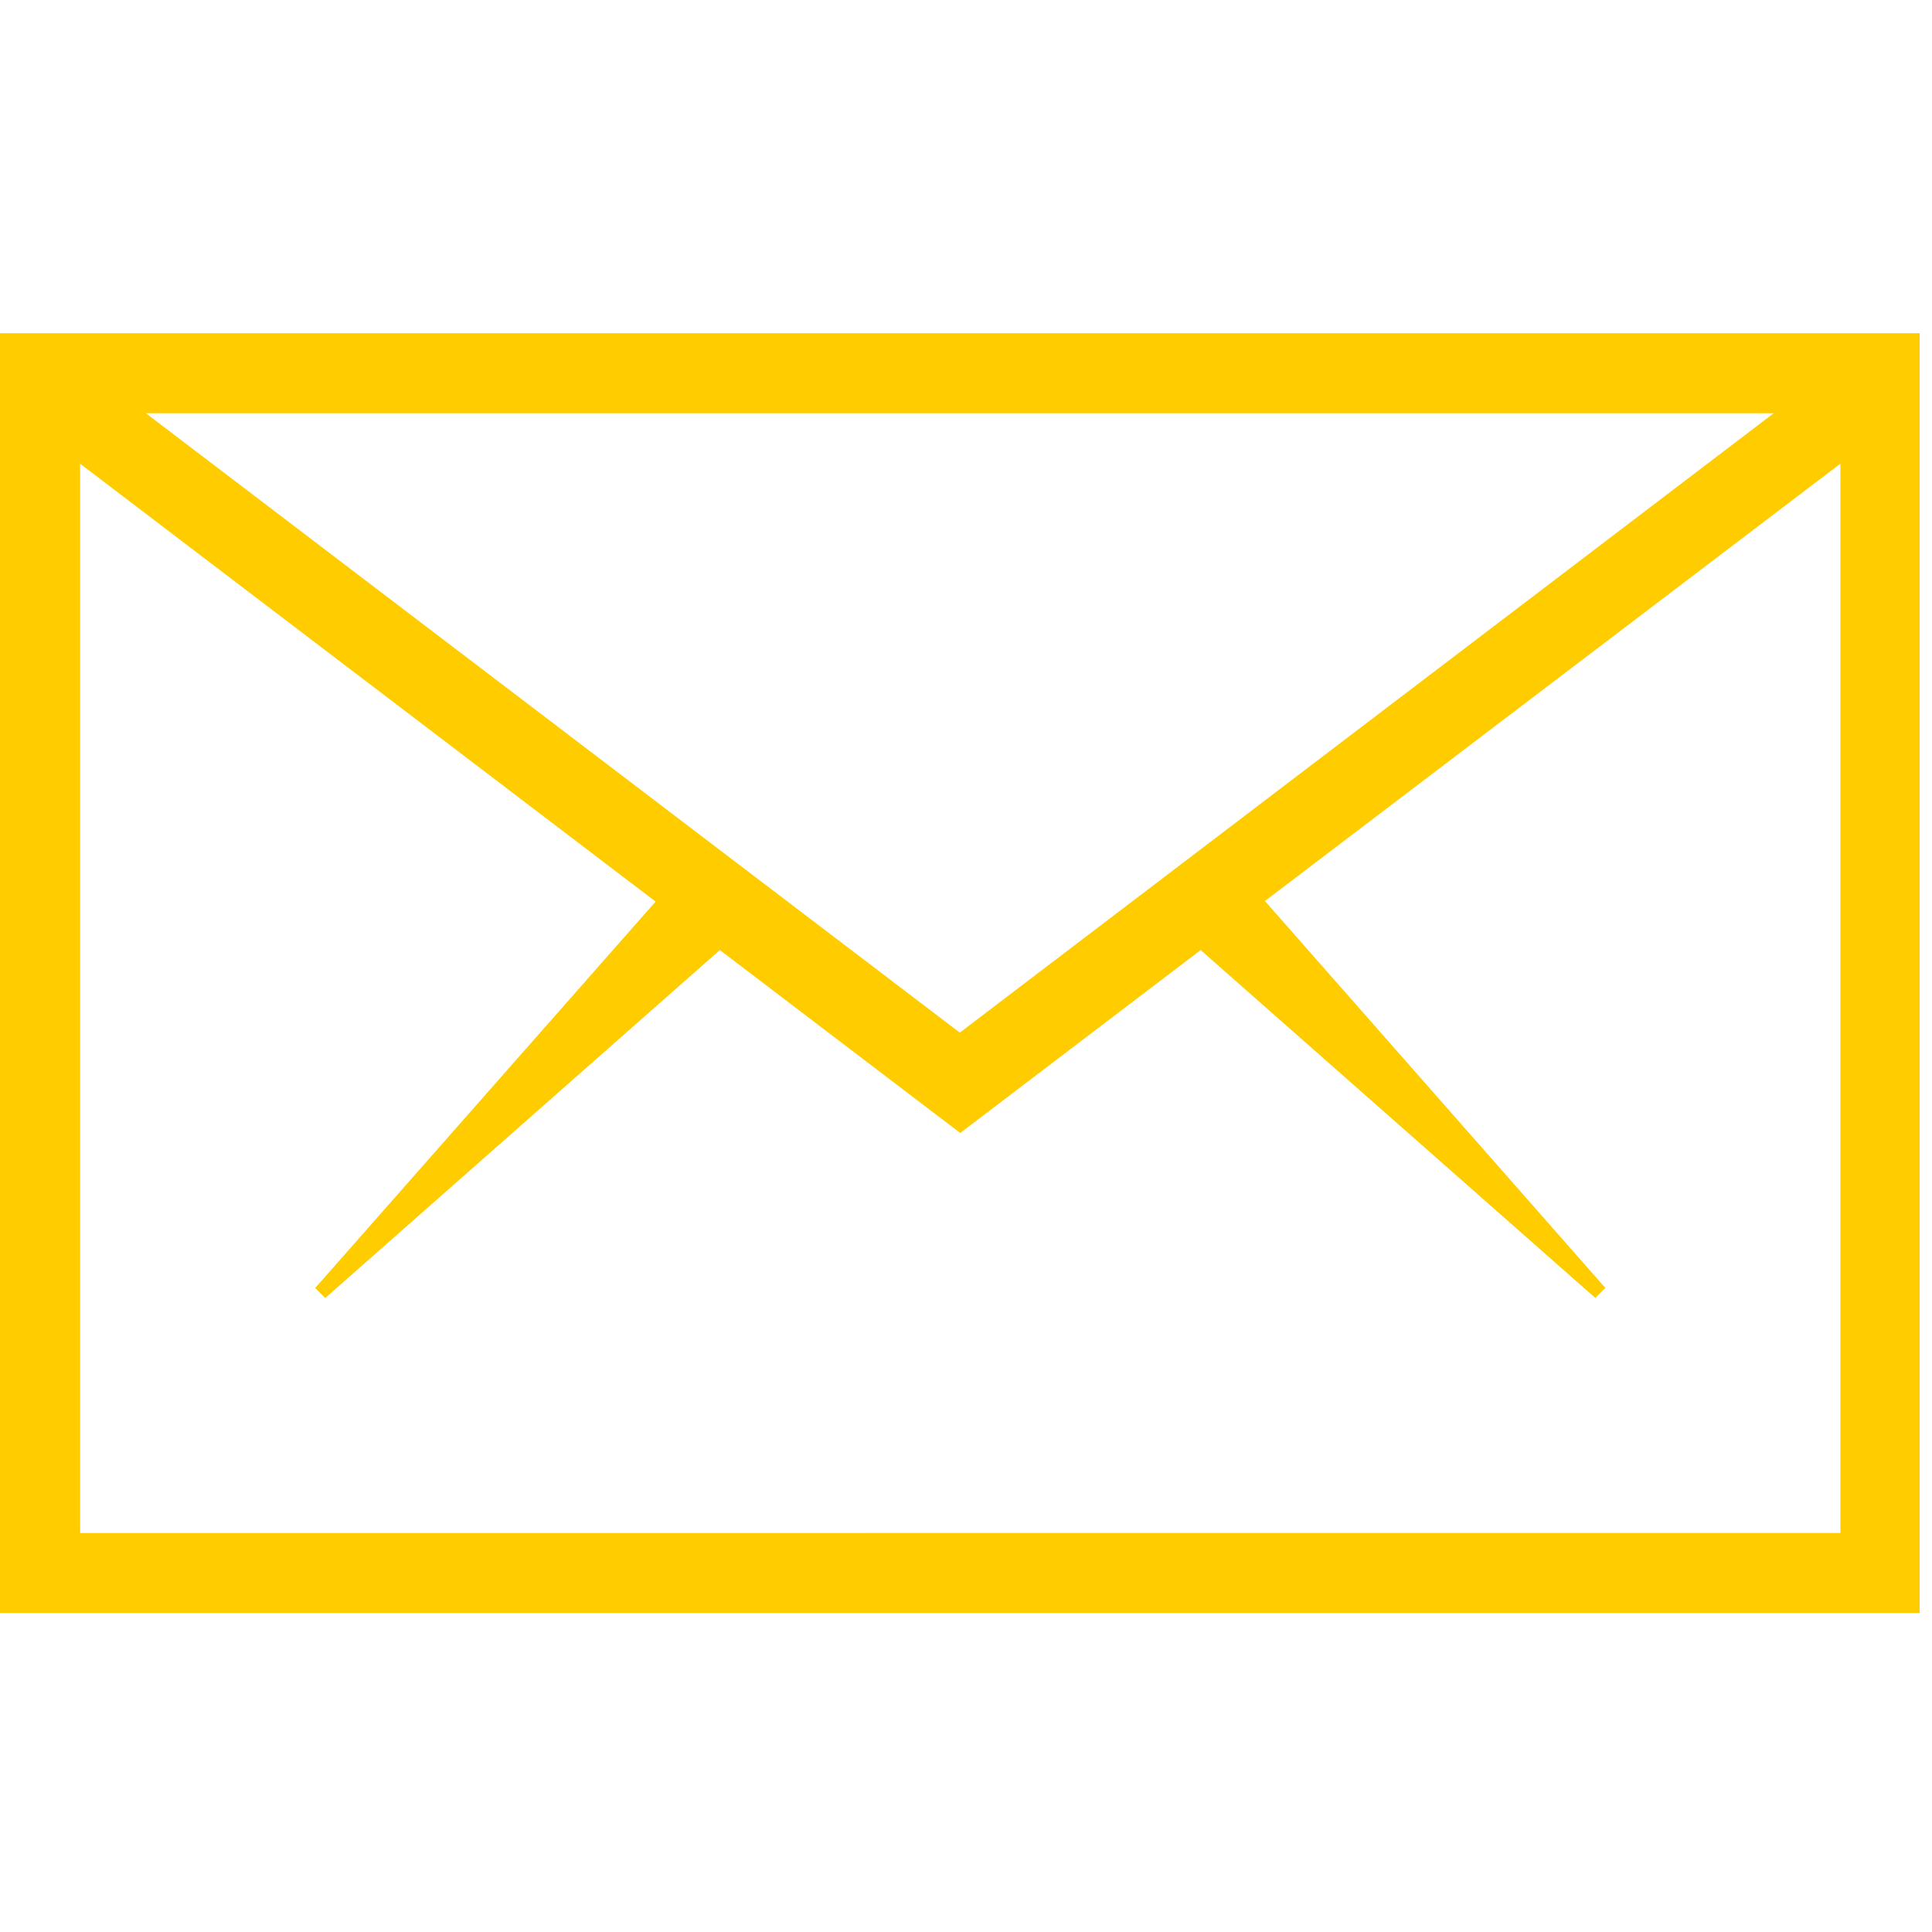<svg xmlns="http://www.w3.org/2000/svg" xmlns:xlink="http://www.w3.org/1999/xlink" width="47" height="47" viewBox="0 0 47 47"><defs><clipPath id="a"><rect width="47" height="47" transform="translate(987 263)" fill="#fc0" stroke="#707070" stroke-width="1"/></clipPath></defs><g transform="translate(-987 -263)" clip-path="url(#a)"><path d="M12,24V55.132H58.7V24ZM35.349,41.014l-19.8-15.068h39.6Zm-21.4,12.173V27.174l14,10.652-8.281,9.4.244.244,9.6-8.465,5.848,4.45,5.849-4.45,9.6,8.463.244-.244-8.281-9.412,14-10.64V53.186Z" transform="translate(975 247.107)" fill="#fc0"/></g></svg>